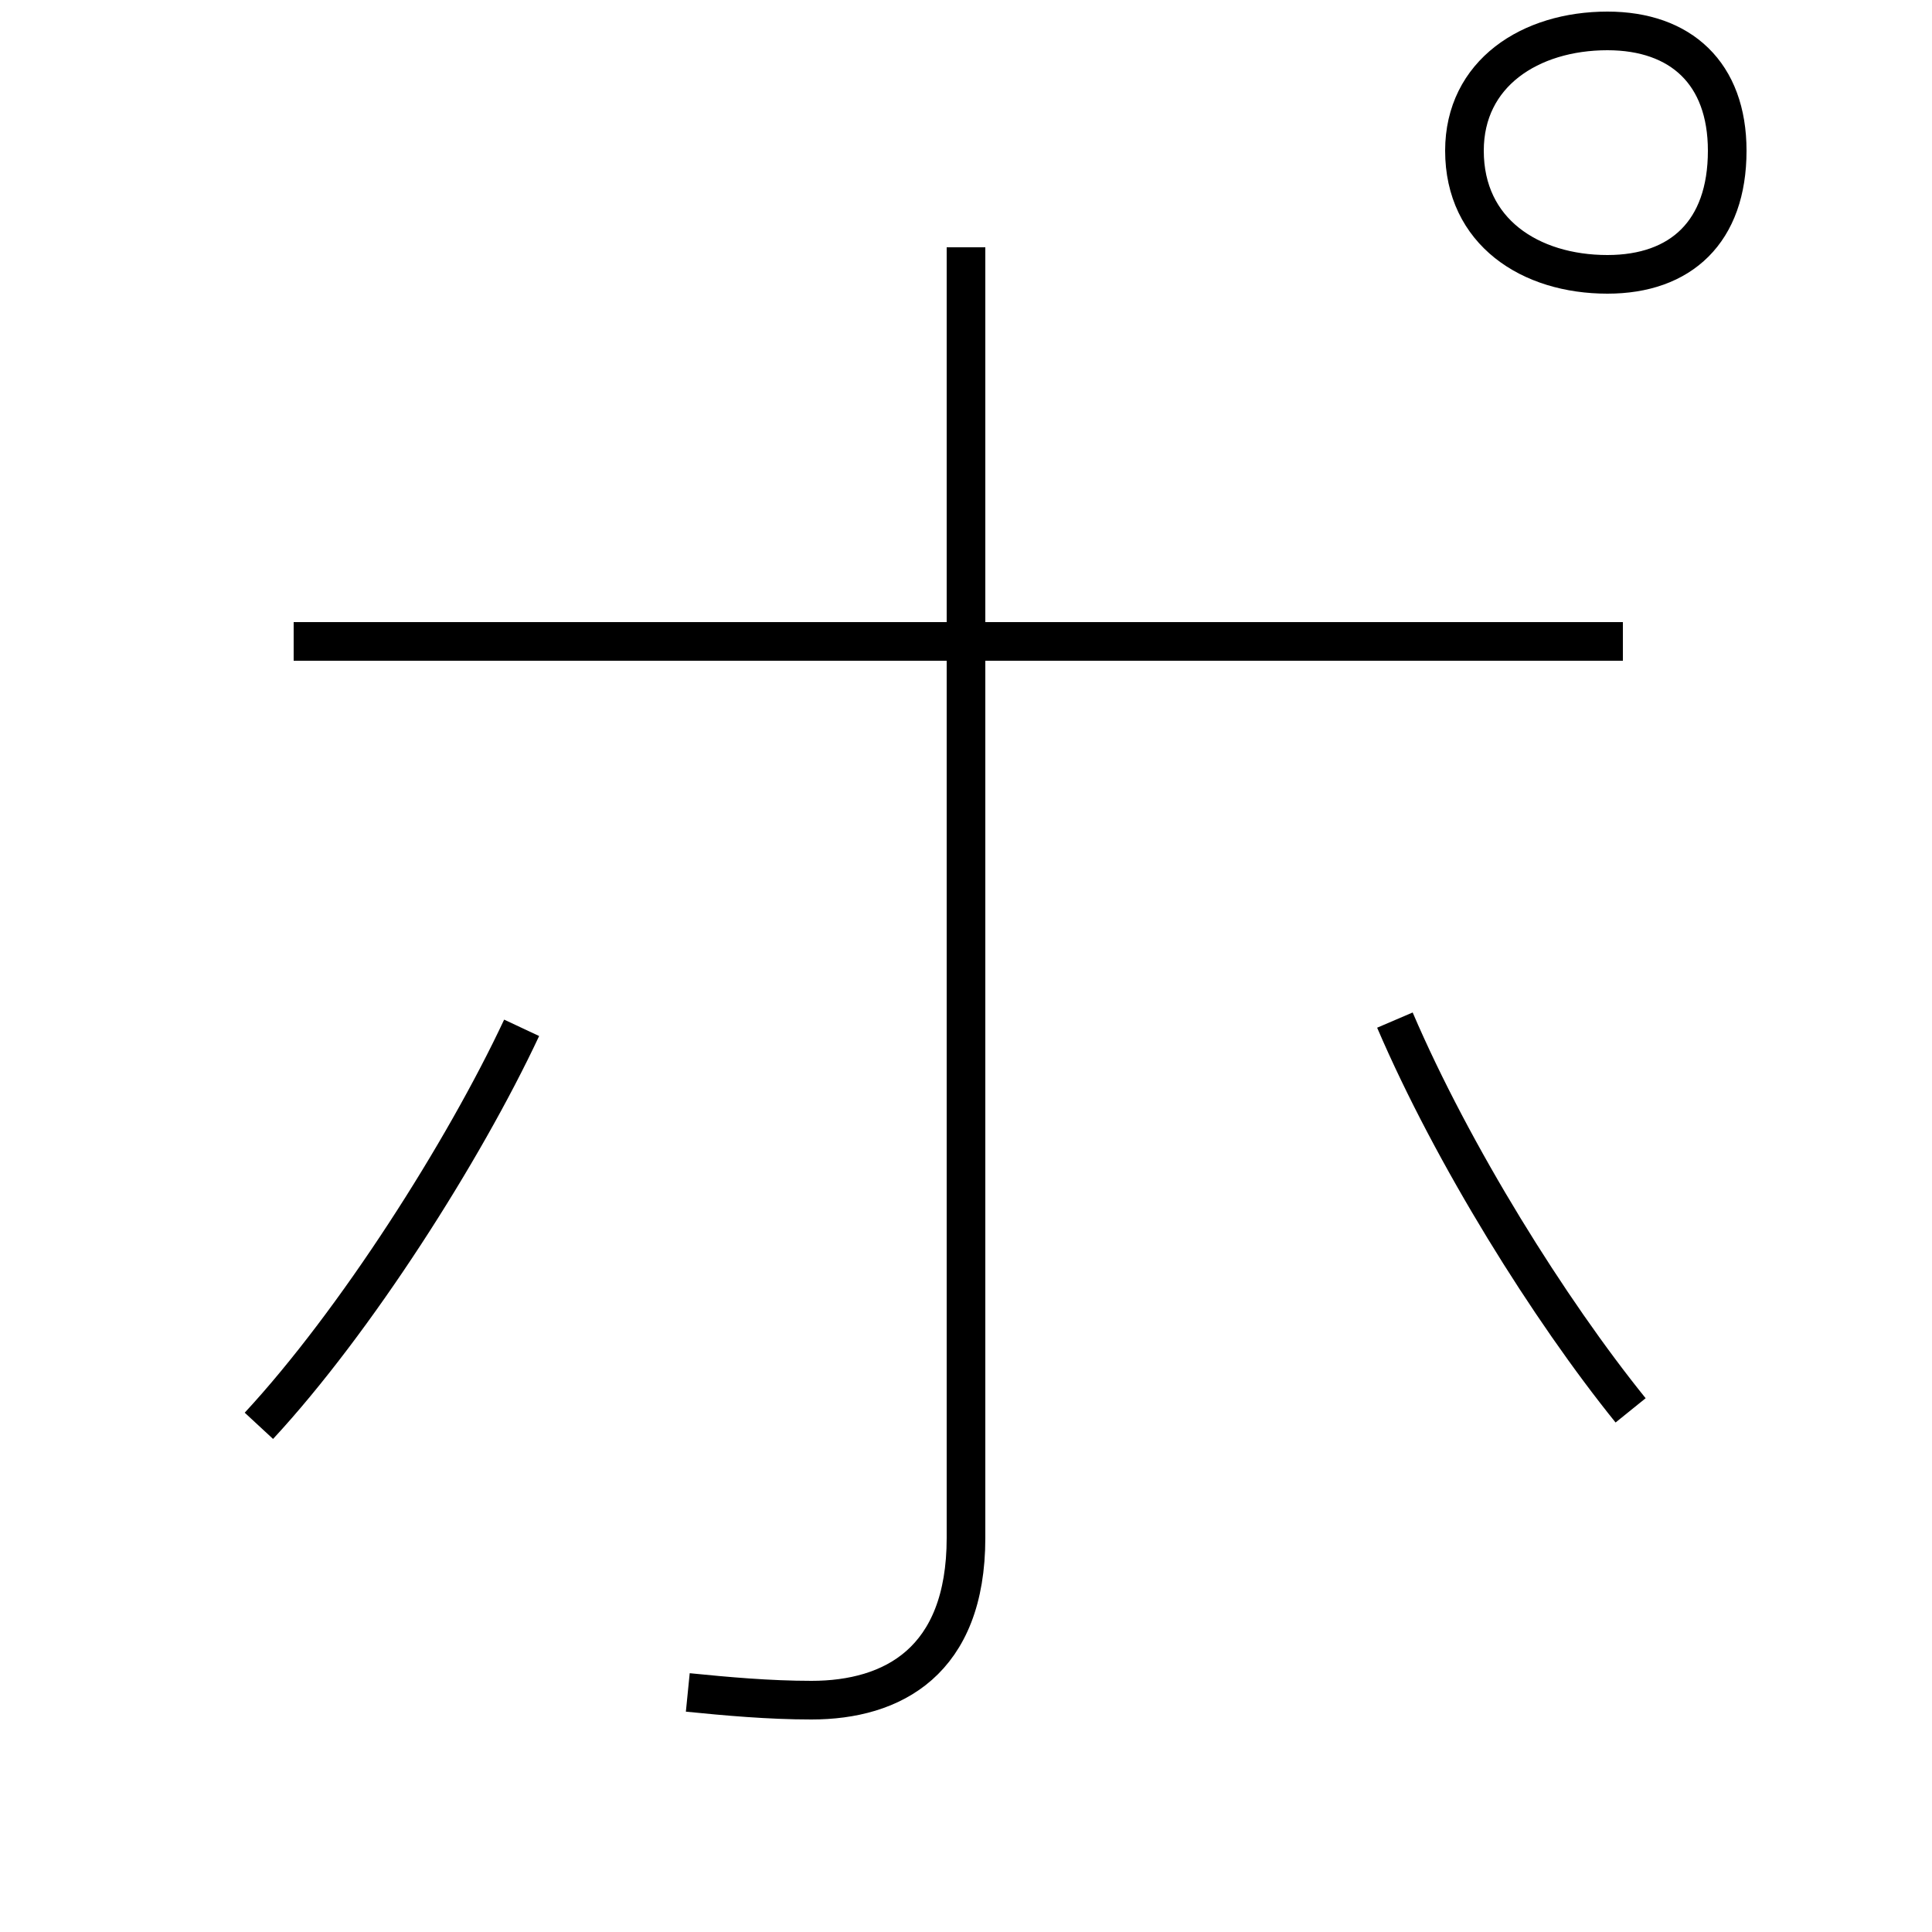 <?xml version='1.0' encoding='utf8'?>
<svg viewBox="0.0 -44.0 50.0 50.0" version="1.1" xmlns="http://www.w3.org/2000/svg">
<rect x="0.0" y="-44.0" width="50.0" height="50.0" fill="#808080" stroke="none"/>
<rect x="-1000" y="-1000" width="2000" height="2000" stroke="white" fill="white"/>
<g style="fill:none; stroke:#000000;  stroke-width:1">
<path d="M 41.6 36.9 C 43.5 36.9 44.7 38.0 44.7 40.1 C 44.7 42.1 43.5 43.2 41.6 43.2 C 39.6 43.2 37.9 42.1 37.9 40.1 C 37.9 38.0 39.6 36.9 41.6 36.9 Z M 17.8 0.2 C 18.8 0.1 19.9 0.0 21.0 0.0 C 23.1 0.0 25.0 1.0 25.0 4.2 L 25.0 37.6 M 42.0 27.4 L 7.6 27.4 M 6.7 7.1 C 9.2 9.8 12.0 14.2 13.5 17.4 M 42.2 7.5 C 40.1 10.1 37.6 14.1 36.1 17.6 " transform="scale(1, -1)" />
</g>
</svg>